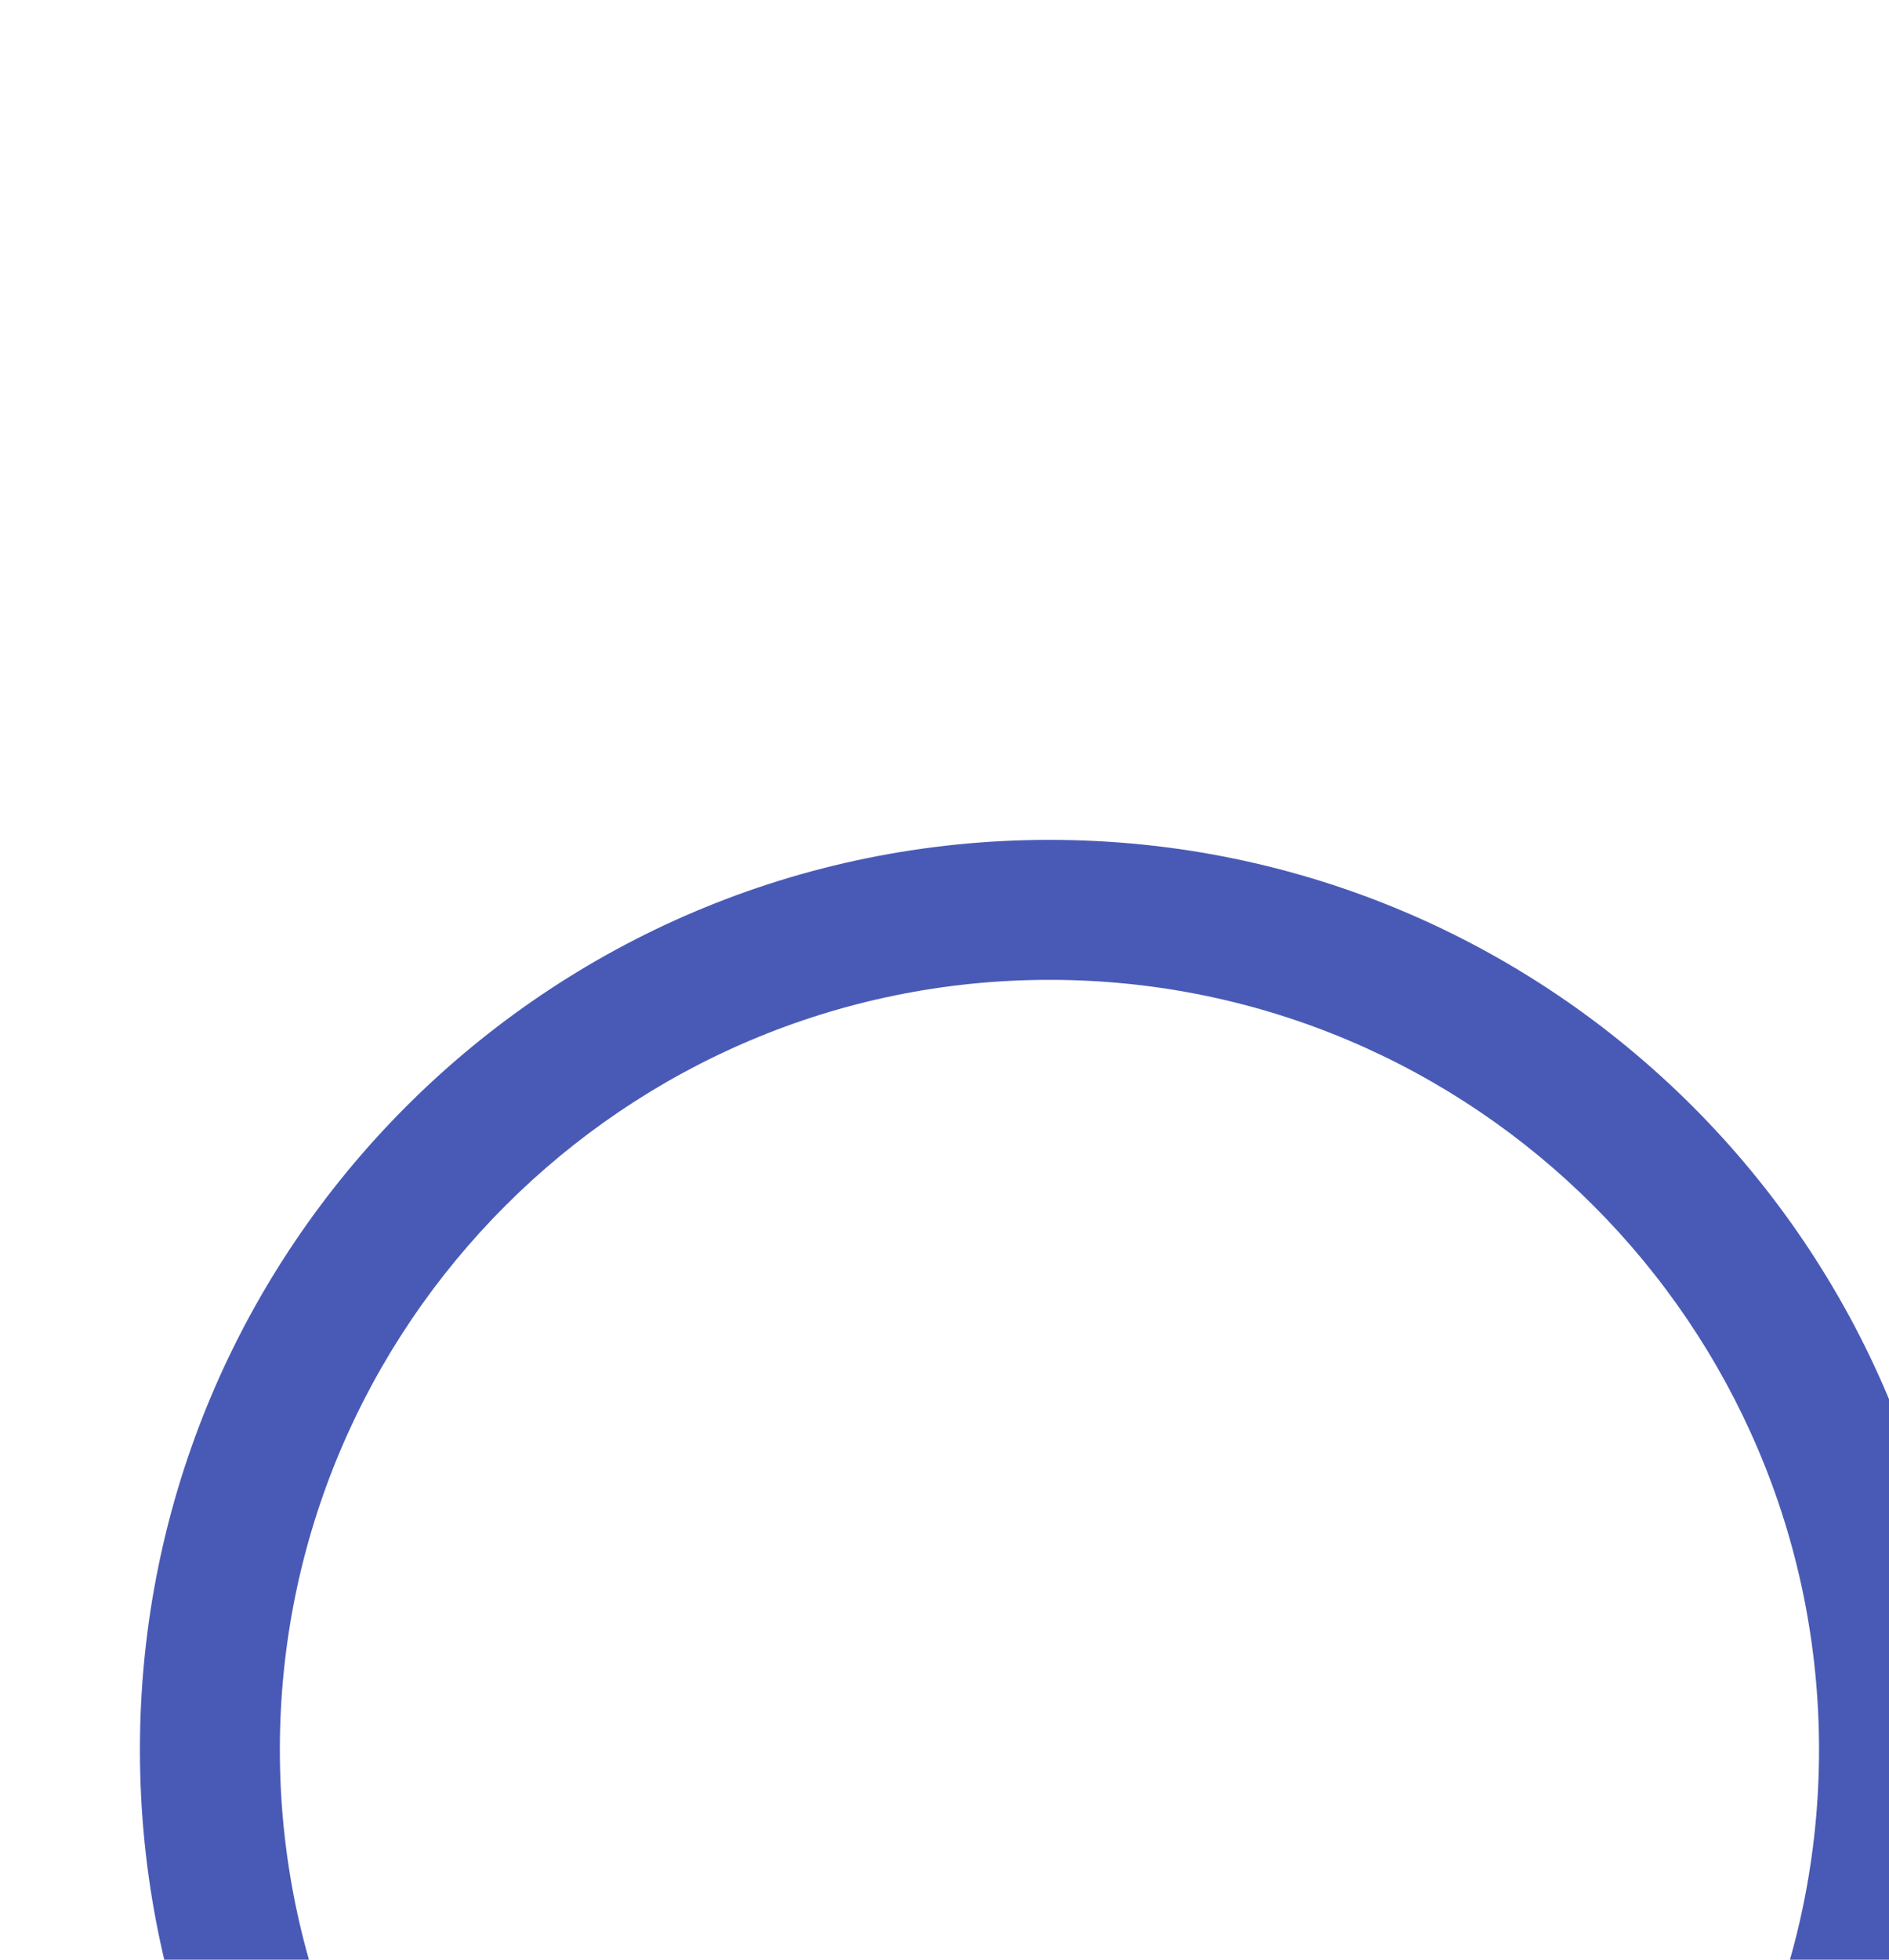 <?xml version="1.0" encoding="UTF-8"?>
<svg xmlns="http://www.w3.org/2000/svg" xmlns:xlink="http://www.w3.org/1999/xlink" width="27" height="28" viewBox="0 0 27 28">
<g id="surface44483577">
<path style=" stroke:none;fill-rule:nonzero;fill:rgb(28.627%,35.294%,71.373%);fill-opacity:1;" d="M 15 14 C 21.066 14 26 18.934 26 25 C 26 31.066 21.066 36 15 36 C 8.934 36 4 31.066 4 25 C 4 18.934 8.934 14 15 14 M 15 12 C 7.82 12 2 17.82 2 25 C 2 32.18 7.82 38 15 38 C 22.18 38 28 32.18 28 25 C 28 17.82 22.18 12 15 12 Z M 35.5 15 C 37.625 15 40 19.277 40 25 C 40 30.723 37.625 35 35.5 35 C 33.375 35 31 30.723 31 25 C 31 19.277 33.375 15 35.5 15 M 35.5 13 C 31.91 13 29 18.371 29 25 C 29 31.629 31.91 37 35.5 37 C 39.09 37 42 31.629 42 25 C 42 18.371 39.09 13 35.5 13 Z M 46.379 15.668 L 46.383 15.668 L 46.379 15.668 M 45.5 18.578 C 45.781 20.156 46 22.328 46 25 C 46 27.672 45.781 29.844 45.5 31.422 C 45.219 29.844 45 27.672 45 25 C 45 22.328 45.219 20.156 45.5 18.578 M 45.5 14 C 44.117 14 43 18.926 43 25 C 43 31.074 44.117 36 45.5 36 C 46.883 36 48 31.074 48 25 C 48 18.926 46.883 14 45.5 14 Z M 45.5 14 "/>
</g>
</svg>
